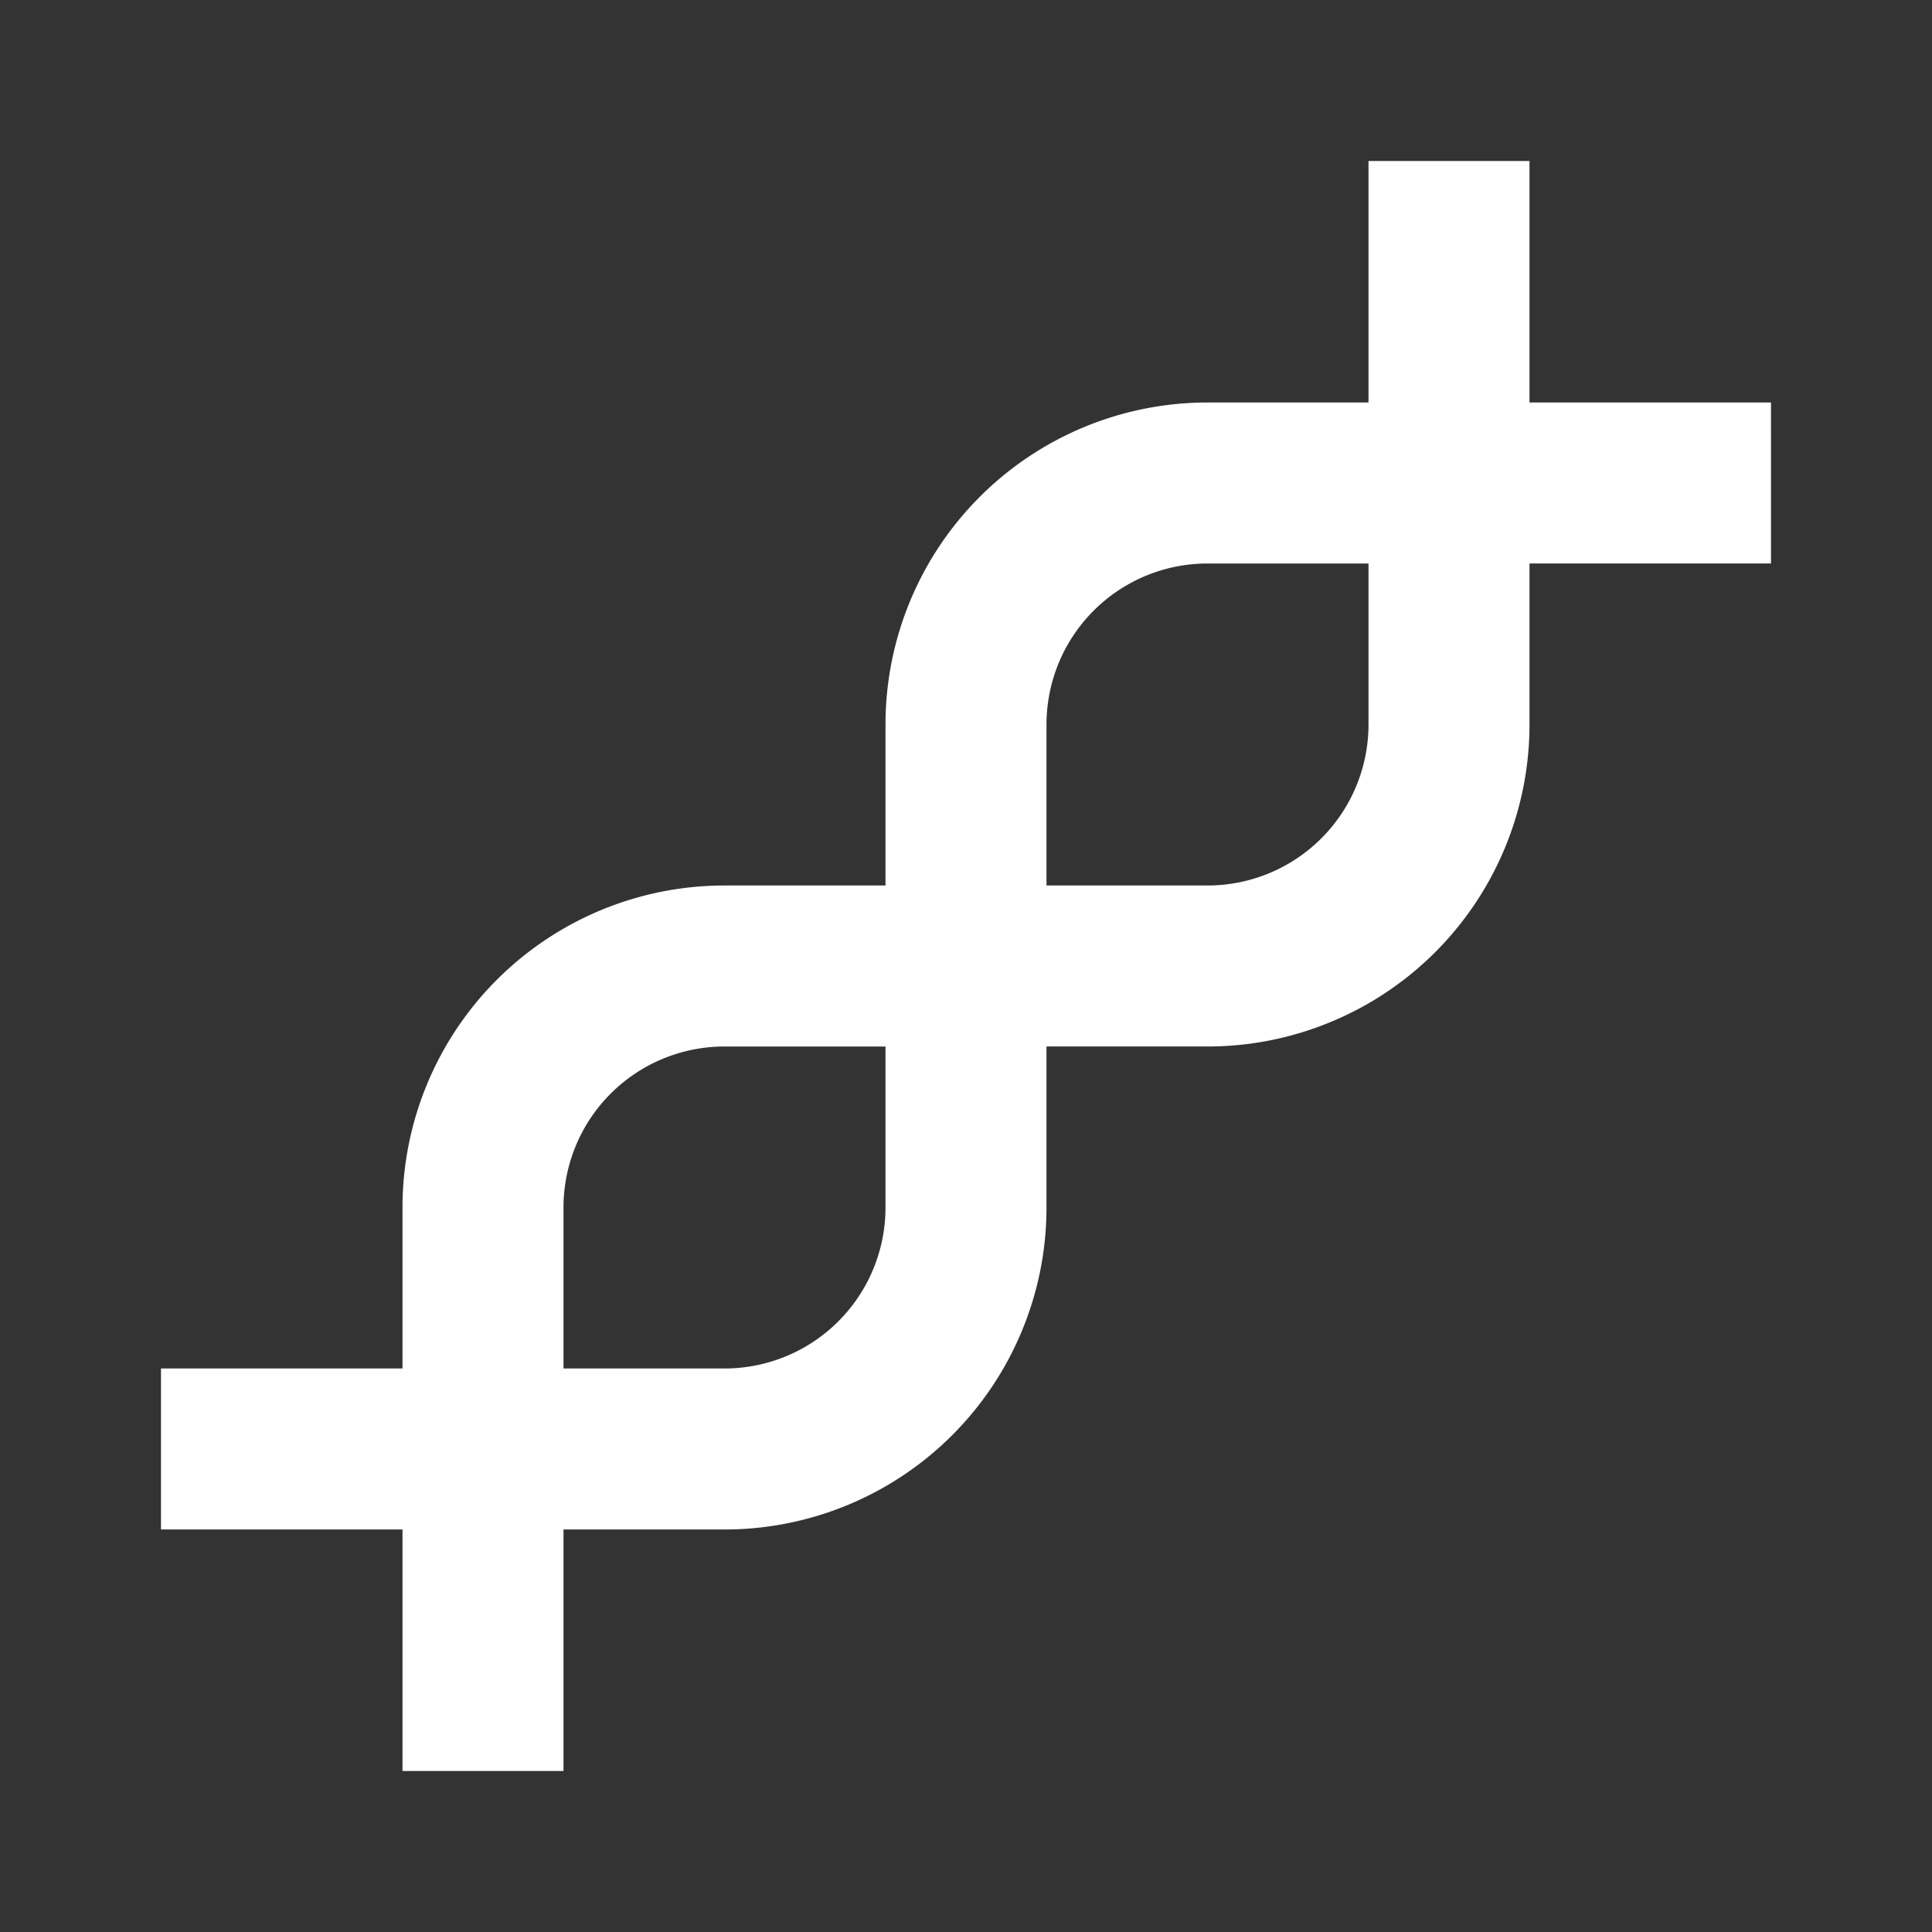 <?xml version="1.0" standalone="no"?><!DOCTYPE svg PUBLIC "-//W3C//DTD SVG 1.1//EN" "http://www.w3.org/Graphics/SVG/1.1/DTD/svg11.dtd"><svg t="1648127759792" class="icon" viewBox="0 0 1024 1024" version="1.1" xmlns="http://www.w3.org/2000/svg" p-id="4237" xmlns:xlink="http://www.w3.org/1999/xlink" width="200" height="200"><rect x="0" y="0" width="1024" height="1024" fill="#333333" stroke="none"/><defs><style type="text/css">@font-face { font-family: feedback-iconfont; src: url("//at.alicdn.com/t/font_1031158_u69w8yhxdu.woff2?t=1630033759944") format("woff2"), url("//at.alicdn.com/t/font_1031158_u69w8yhxdu.woff?t=1630033759944") format("woff"), url("//at.alicdn.com/t/font_1031158_u69w8yhxdu.ttf?t=1630033759944") format("truetype"); }
</style></defs><path d="M938.667 213.333h-128V85.333h-85.333v128h-85.333a170.667 170.667 0 0 0-170.667 170.667v85.333h-85.333a170.667 170.667 0 0 0-170.667 170.667v85.333H85.333v85.333h128v128h85.333v-128h85.333a170.667 170.667 0 0 0 170.667-170.667v-85.333h85.333a170.667 170.667 0 0 0 170.667-170.667v-85.333h128zM469.333 640a85.333 85.333 0 0 1-85.333 85.333h-85.333v-85.333a85.333 85.333 0 0 1 85.333-85.333h85.333z m256-256a85.333 85.333 0 0 1-85.333 85.333h-85.333v-85.333a85.333 85.333 0 0 1 85.333-85.333h85.333z" p-id="4238" fill="#ffffff"></path></svg>